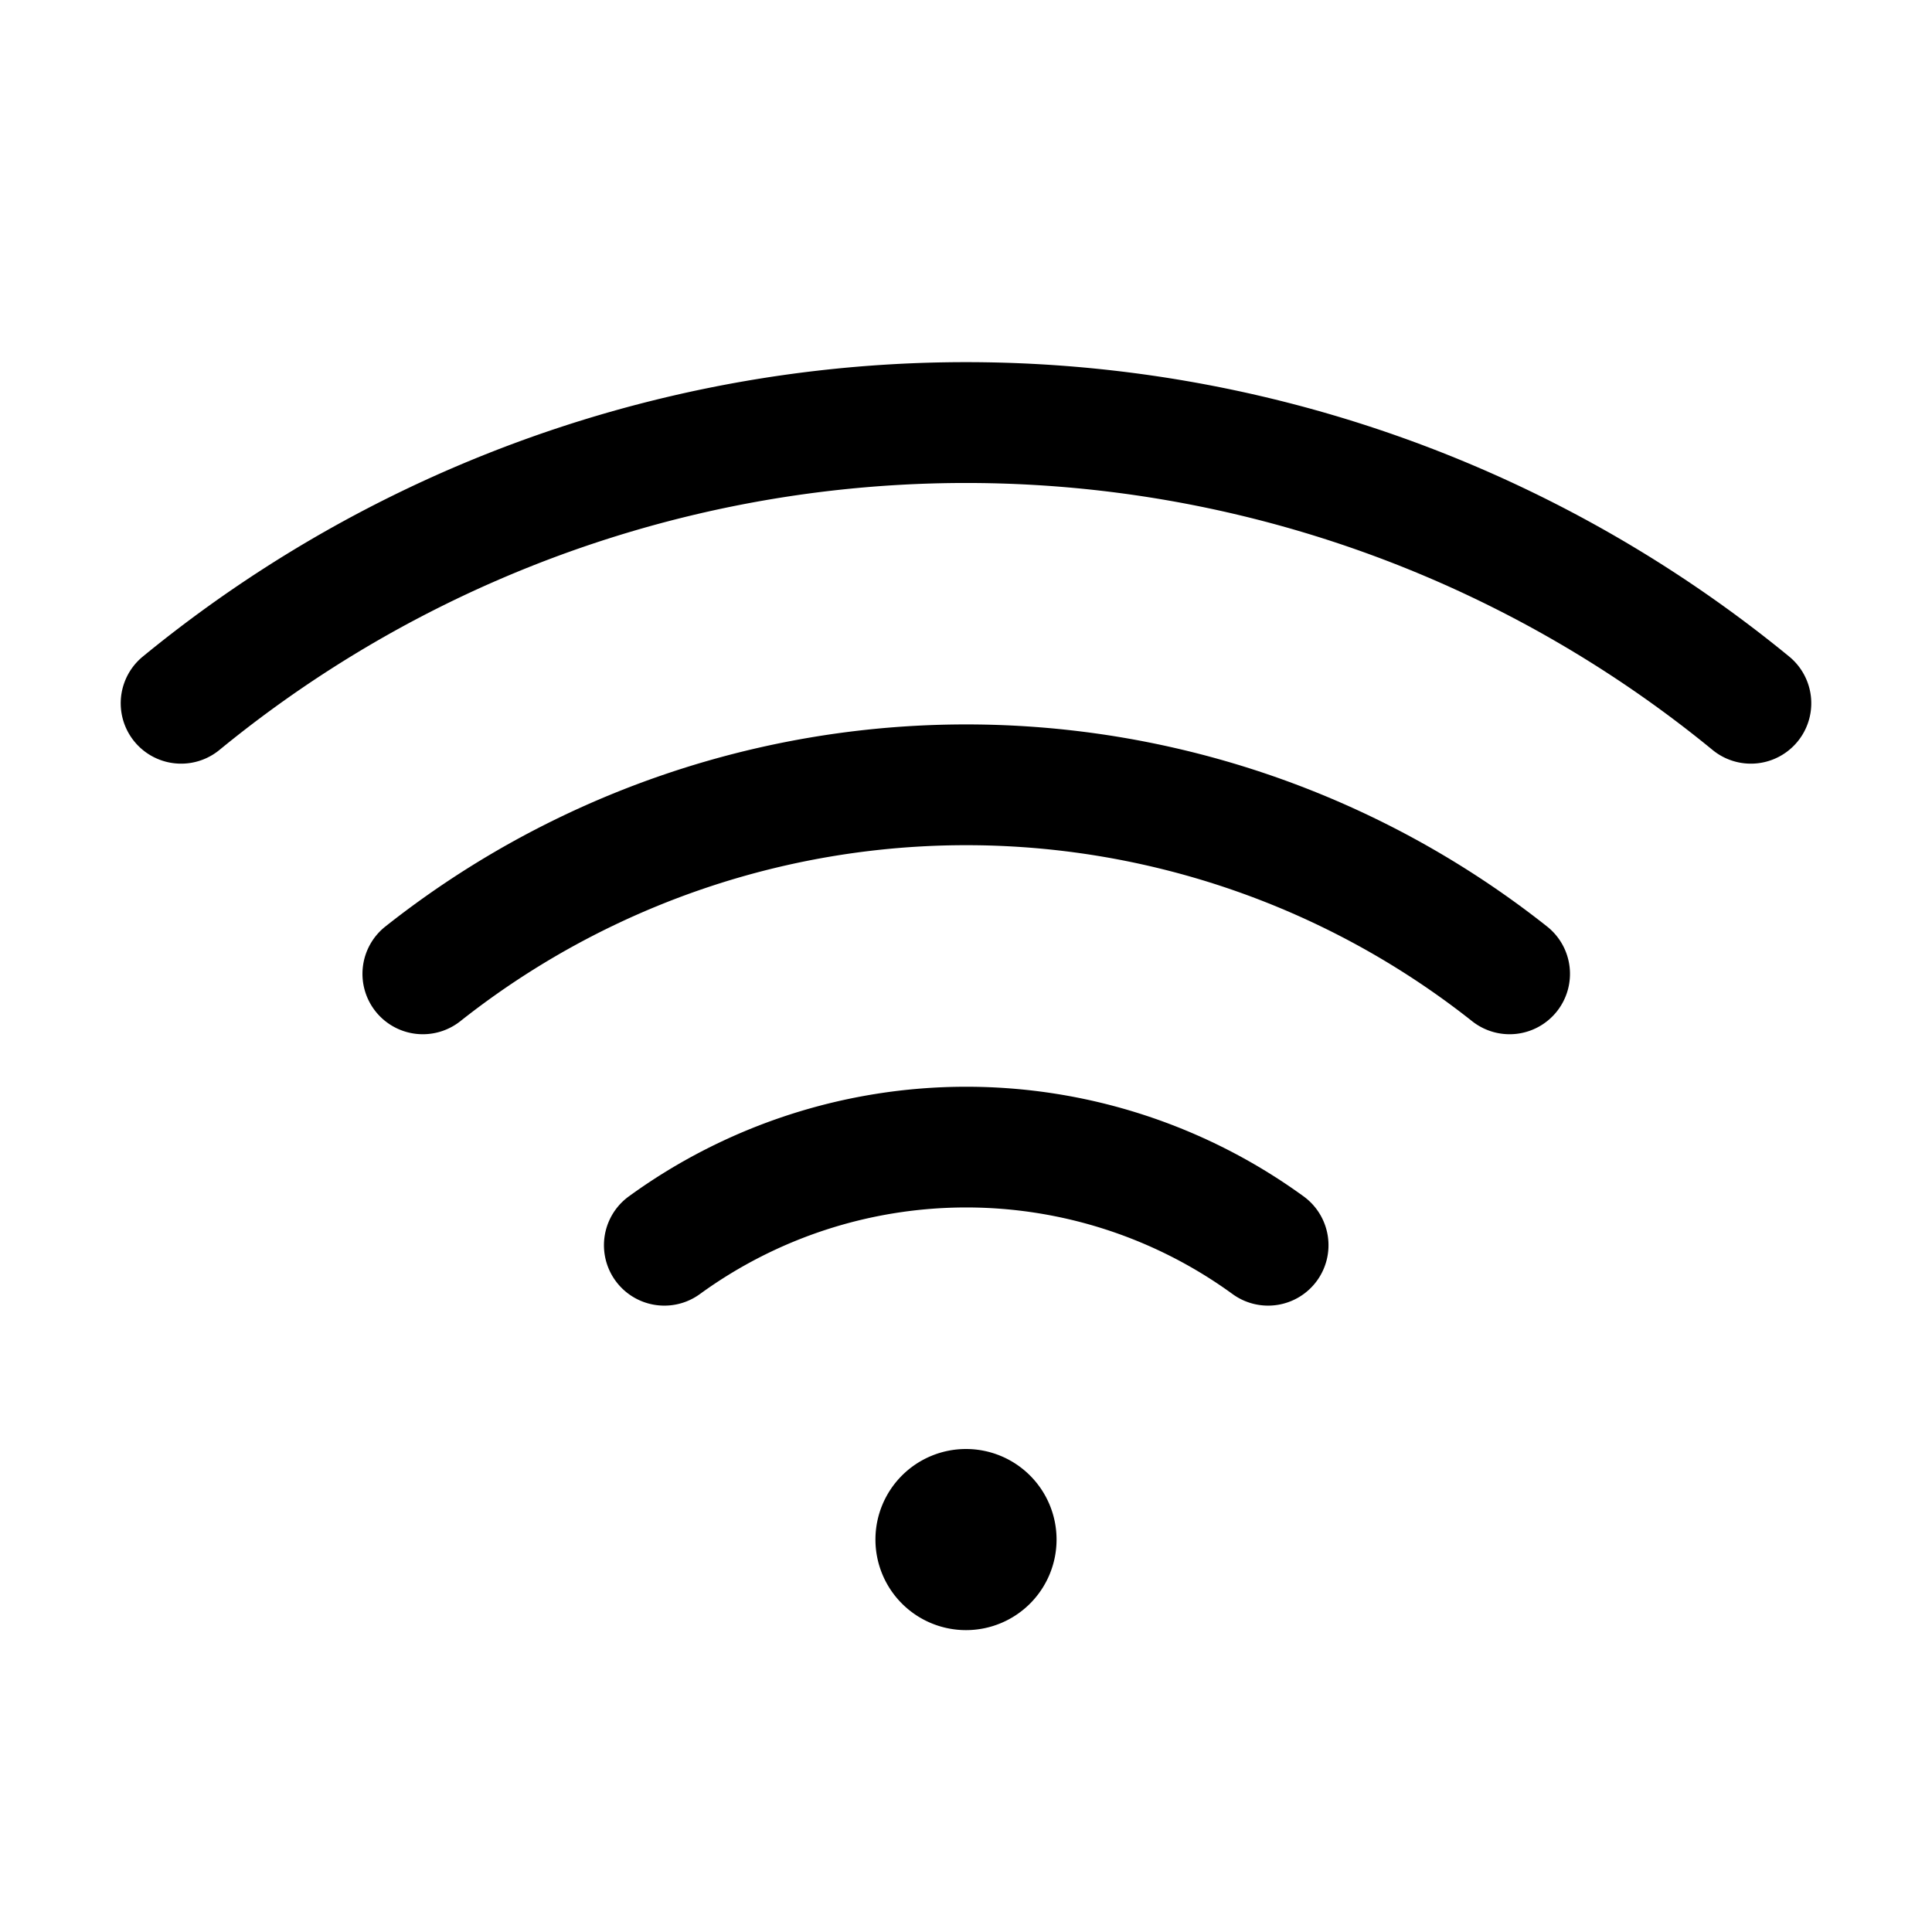 <svg xmlns="http://www.w3.org/2000/svg" width="32" height="32" fill="#000" viewBox="0 0 256 256"><path d="M140,204a12,12,0,1,1-12-12A12,12,0,0,1,140,204ZM237.08,87A172,172,0,0,0,18.92,87,8,8,0,0,0,29.08,99.37a156,156,0,0,1,197.84,0A8,8,0,0,0,237.08,87ZM205,122.77a124,124,0,0,0-153.94,0A8,8,0,0,0,61,135.31a108,108,0,0,1,134.06,0,8,8,0,0,0,11.24-1.3A8,8,0,0,0,205,122.77Zm-32.26,35.76a76.05,76.05,0,0,0-89.42,0,8,8,0,0,0,9.42,12.94,60,60,0,0,1,70.58,0,8,8,0,1,0,9.42-12.94Z"/></svg>
